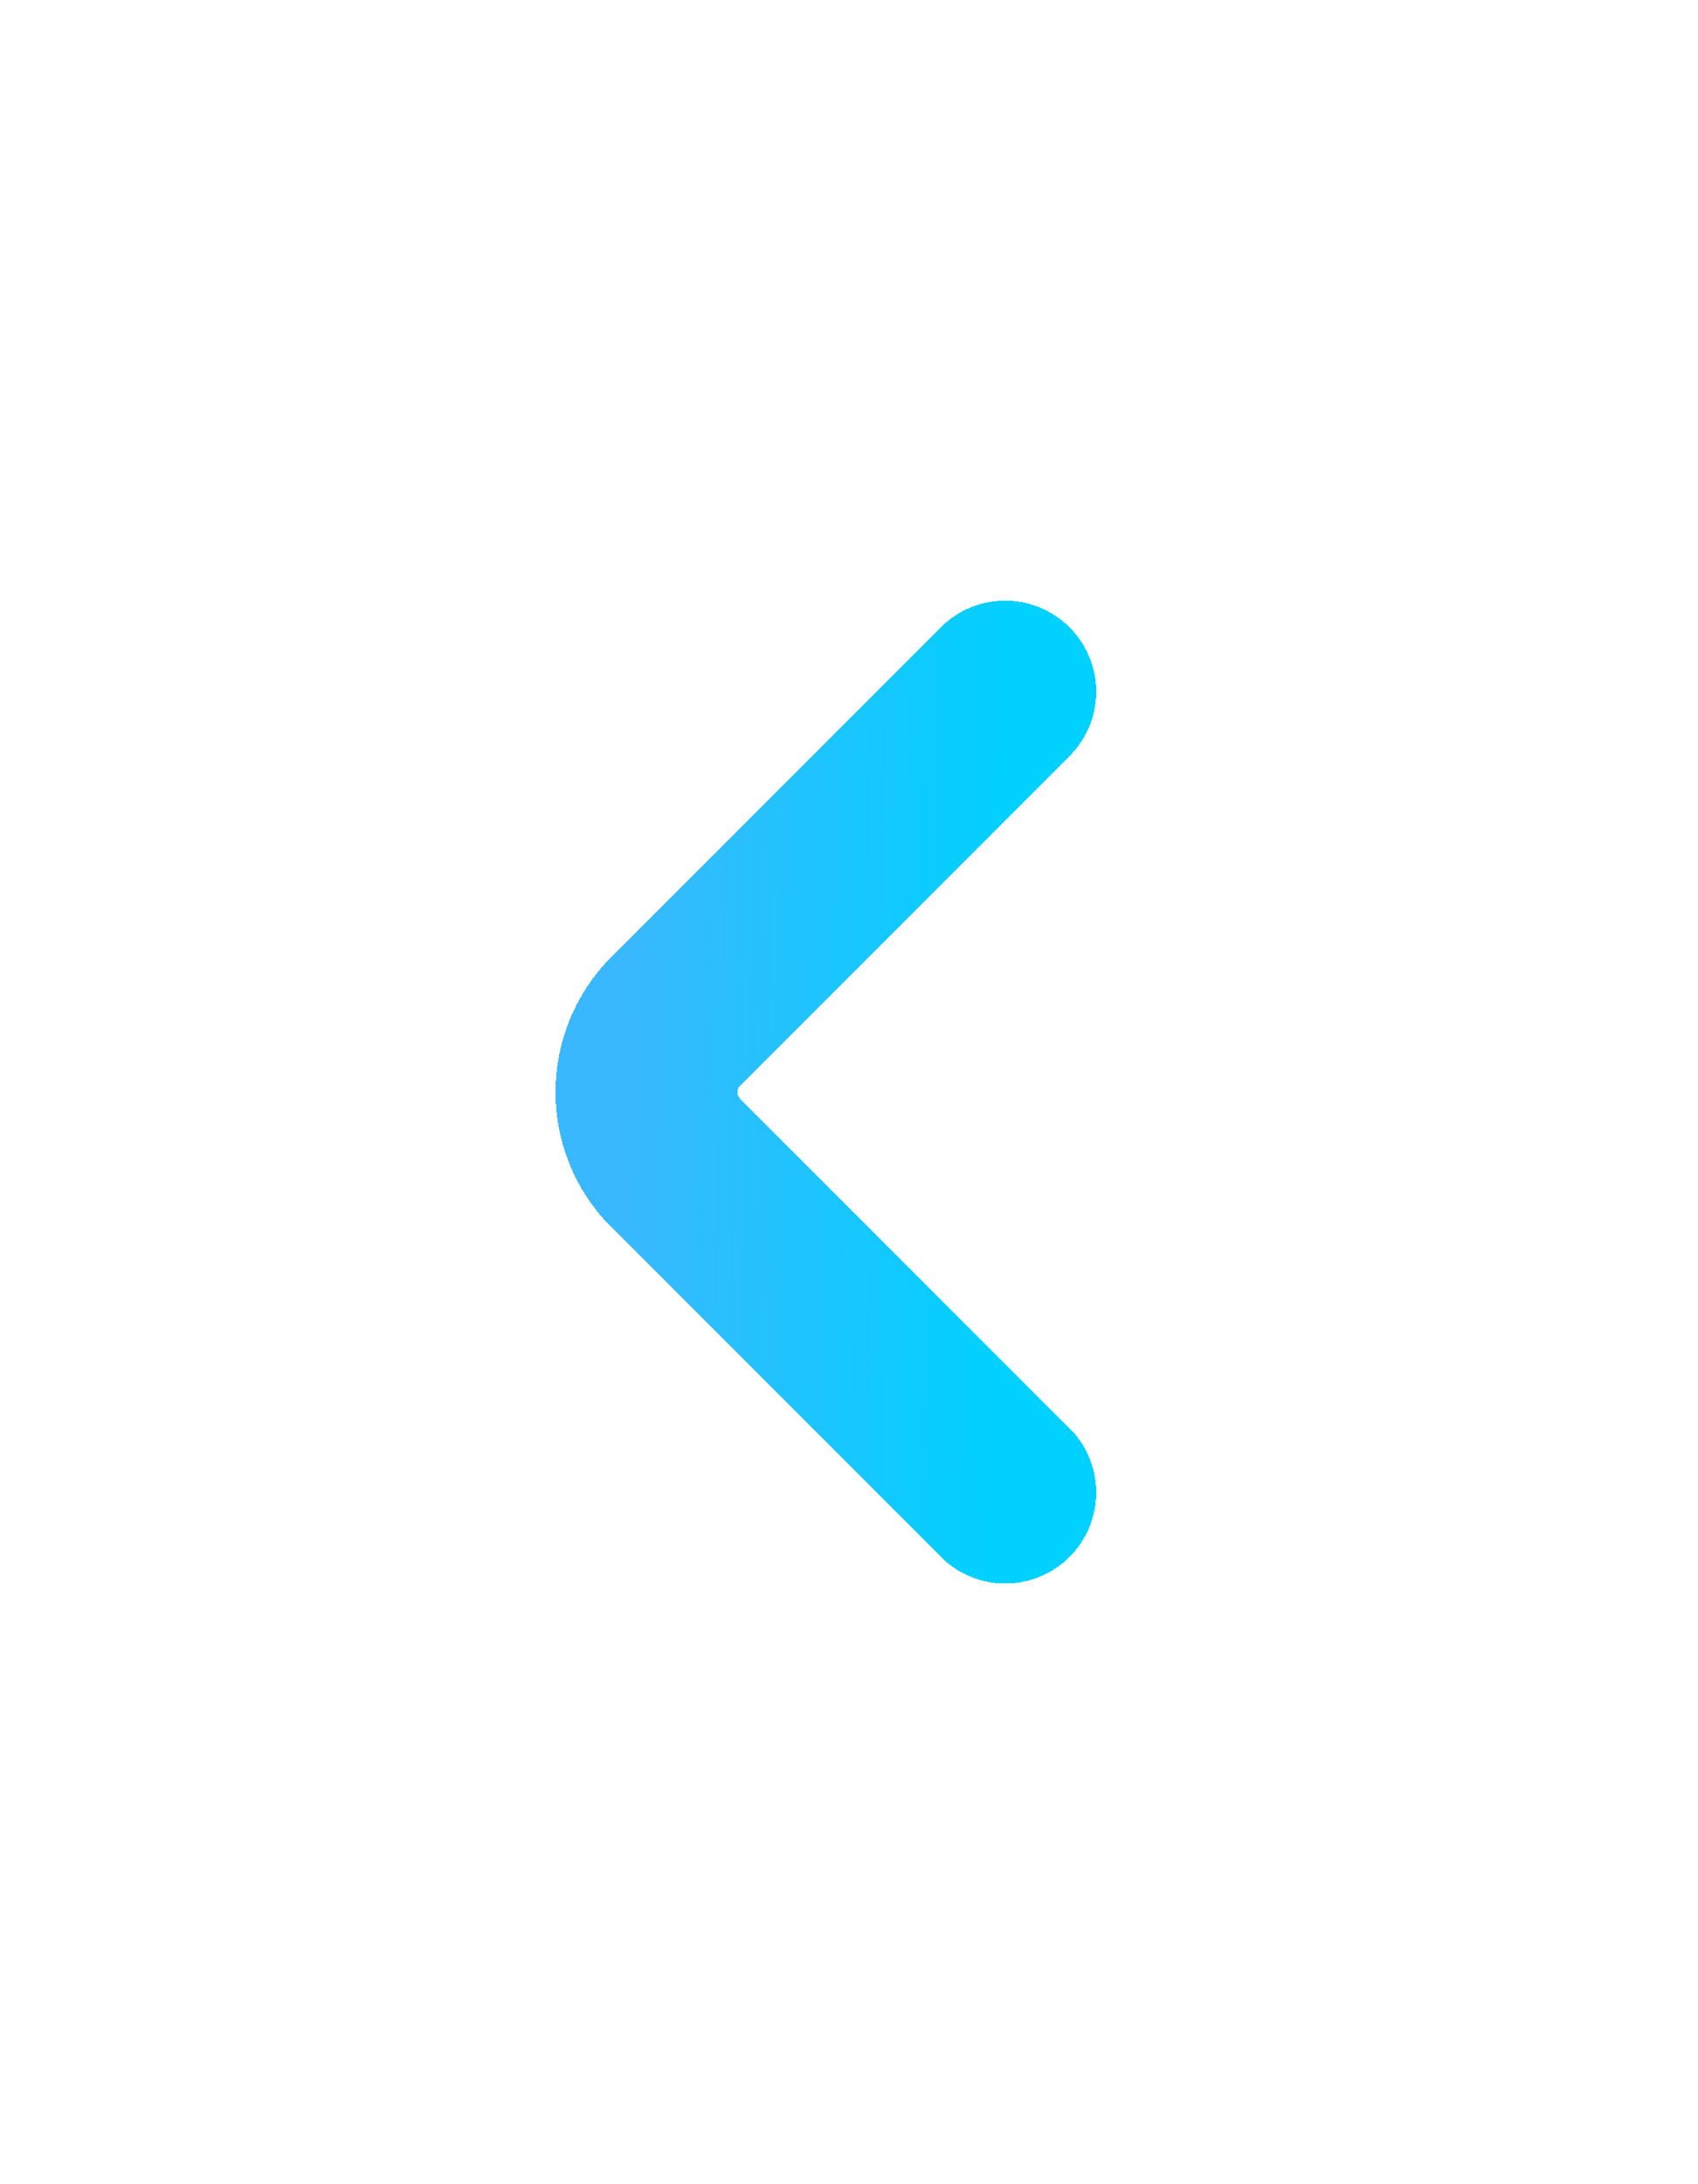 <svg width="14" height="18" viewBox="0 0 14 18" fill="none" xmlns="http://www.w3.org/2000/svg">
<g filter="url(#filter0_d_45_1608)">
<path d="M8.288 5.7L5.571 8.417C5.25 8.738 5.25 9.263 5.571 9.583L8.288 12.3" stroke="url(#paint0_linear_45_1608)" stroke-width="1.5" stroke-linecap="round" stroke-linejoin="round" shape-rendering="crispEdges"/>
</g>
<defs>
<filter id="filter0_d_45_1608" x="0.58" y="0.95" width="12.457" height="16.1" filterUnits="userSpaceOnUse" color-interpolation-filters="sRGB">
<feFlood flood-opacity="0" result="BackgroundImageFix"/>
<feColorMatrix in="SourceAlpha" type="matrix" values="0 0 0 0 0 0 0 0 0 0 0 0 0 0 0 0 0 0 127 0" result="hardAlpha"/>
<feOffset/>
<feGaussianBlur stdDeviation="2"/>
<feComposite in2="hardAlpha" operator="out"/>
<feColorMatrix type="matrix" values="0 0 0 0 0.004 0 0 0 0 0.82 0 0 0 0 1 0 0 0 1 0"/>
<feBlend mode="normal" in2="BackgroundImageFix" result="effect1_dropShadow_45_1608"/>
<feBlend mode="normal" in="SourceGraphic" in2="effect1_dropShadow_45_1608" result="shape"/>
</filter>
<linearGradient id="paint0_linear_45_1608" x1="8.249" y1="11.692" x2="5.07" y2="11.612" gradientUnits="userSpaceOnUse">
<stop stop-color="#00D1FF"/>
<stop offset="1" stop-color="#3AB8FF"/>
</linearGradient>
</defs>
</svg>
